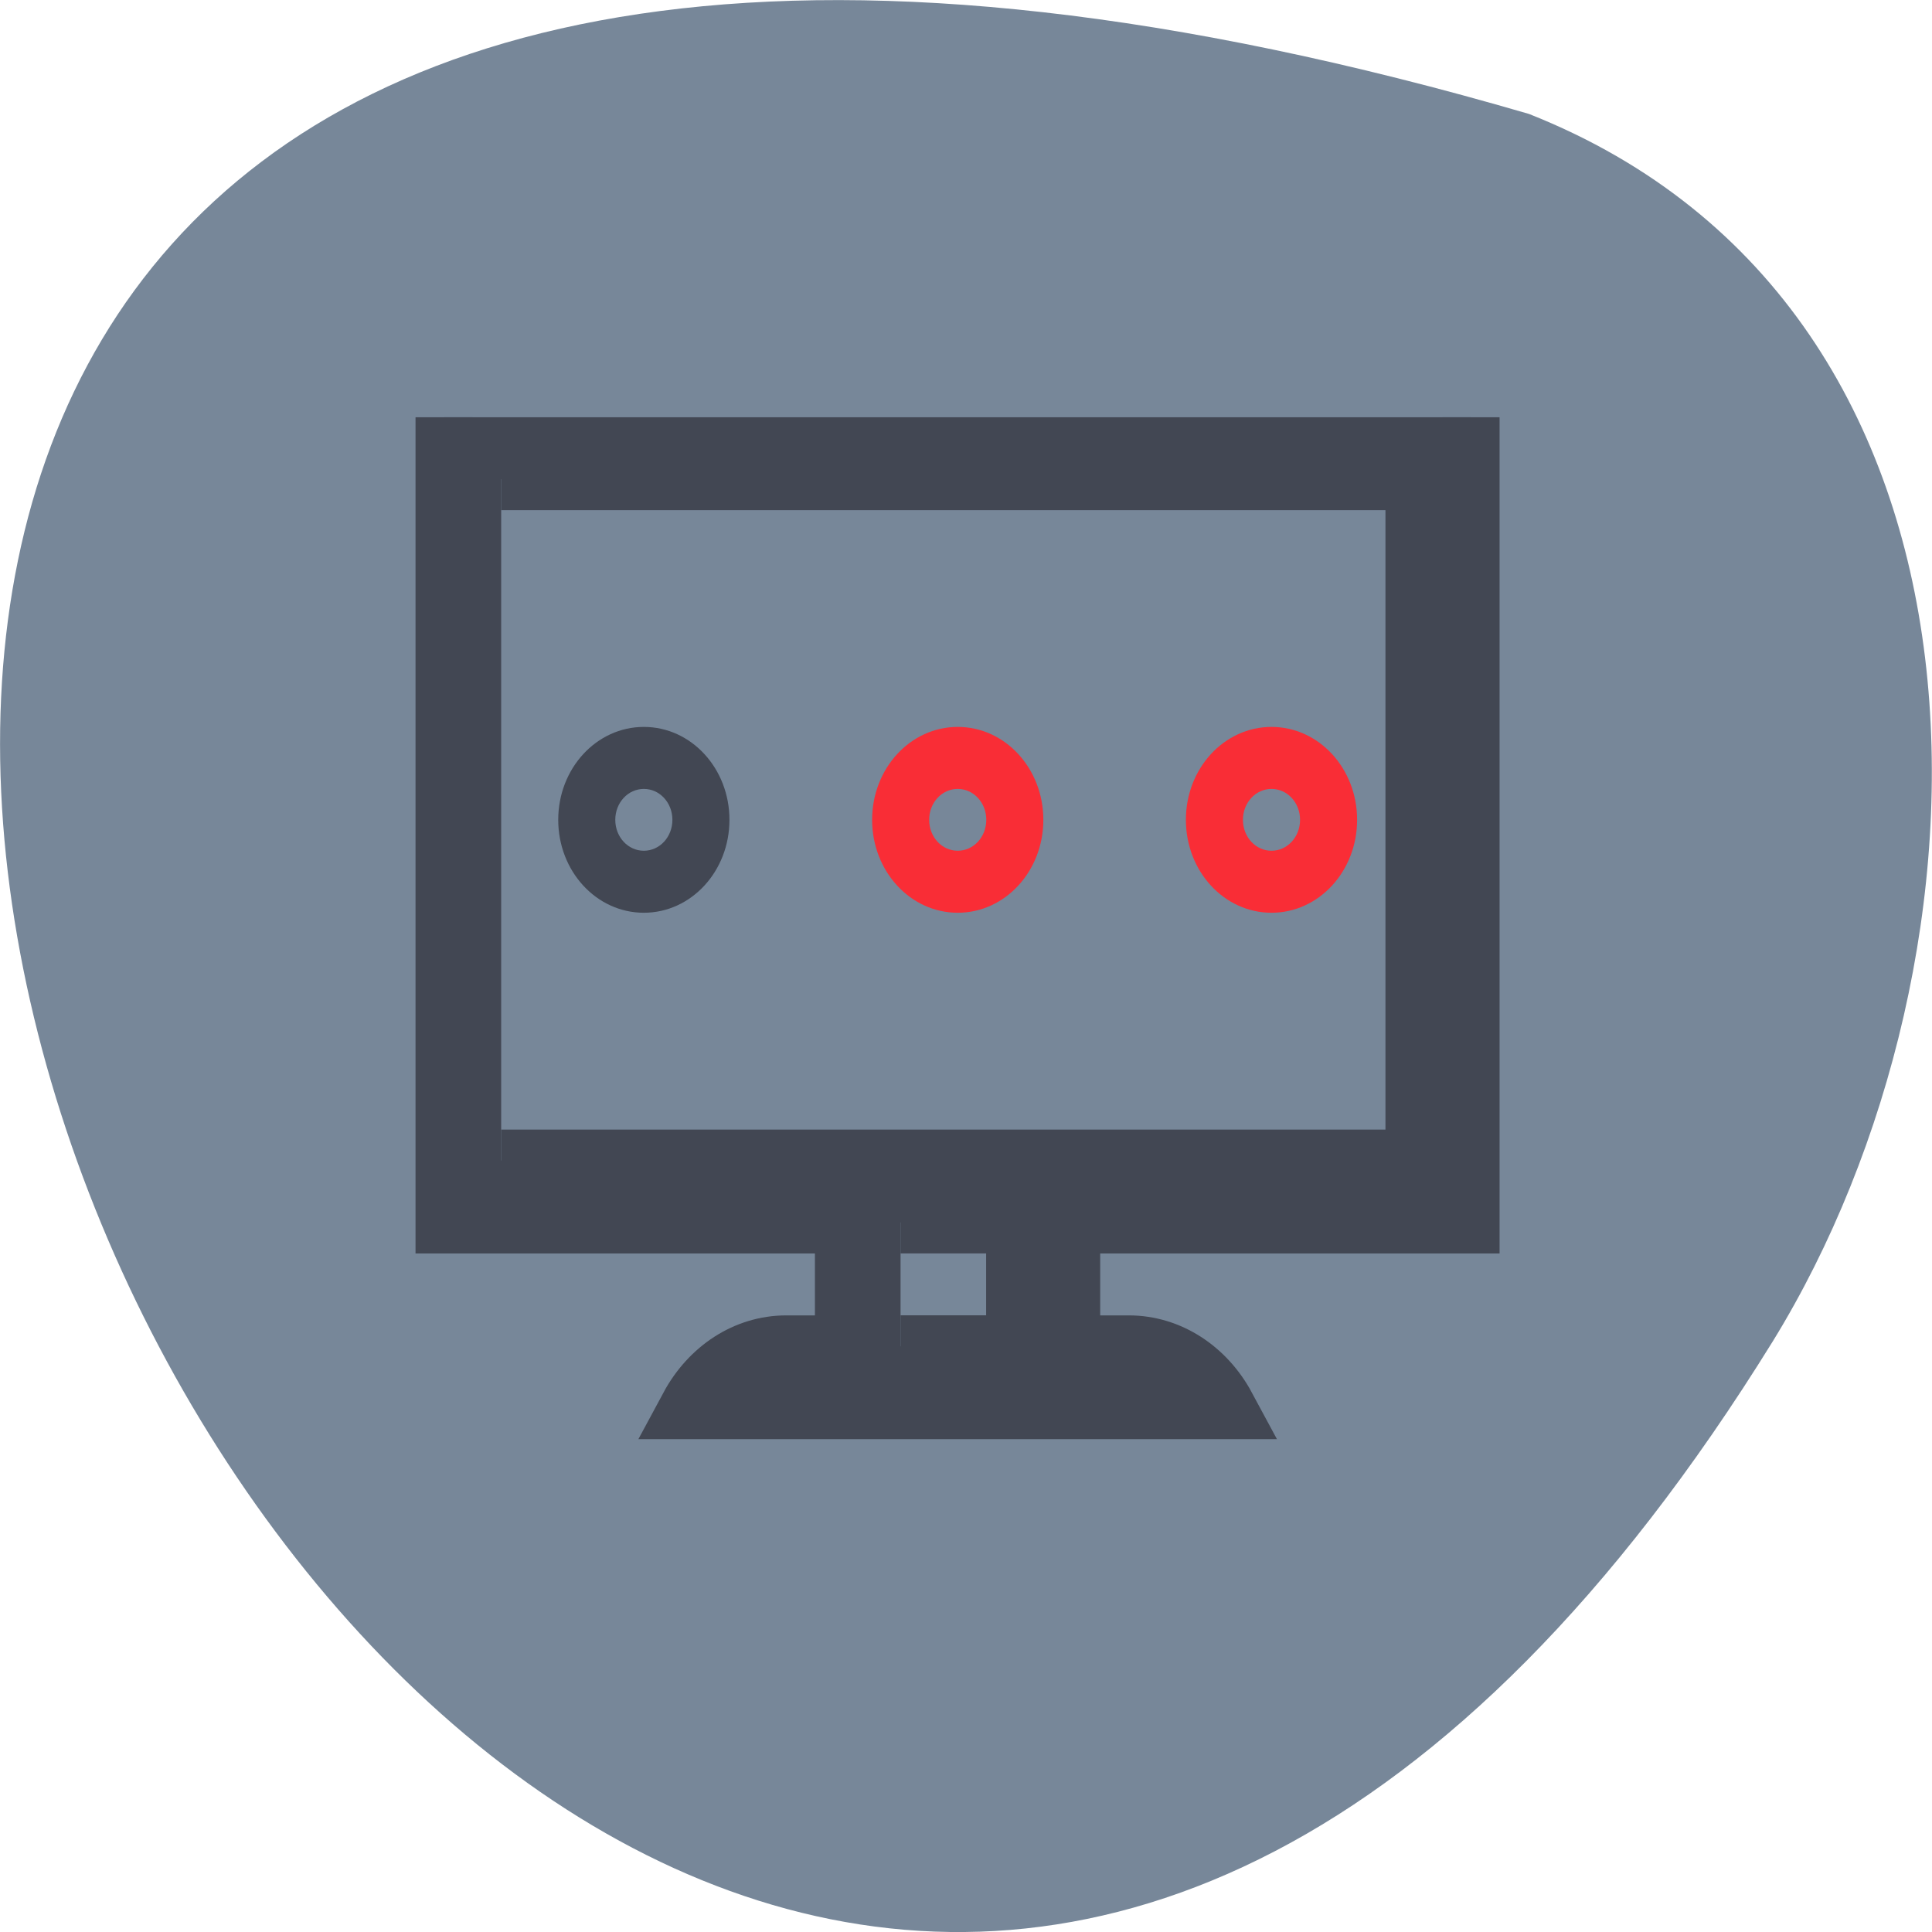 <svg xmlns="http://www.w3.org/2000/svg" viewBox="0 0 32 32"><path d="m 25.324 1.887 c -47.668 -13.902 -17.281 54.781 4.04 20.328 c 3.898 -6.332 4.172 -17.08 -4.04 -20.328" fill="#778799"/><g fill="#424753"><path d="m 1.999 3 v 13 h 7 v 1.999 h -1 c -0.74 0 -1.376 0.404 -1.723 0.998 h 9.45 c -0.347 -0.594 -0.988 -0.998 -1.727 -0.998 h -1 v -1.999 h 7 v -13 m -16.999 1 h 15.999 v 10.999 h -15.999 m 7 1 h 2 v 1.999 h -2" transform="matrix(0.945 0 0 1.026 5.466 3.833)" stroke="#424753"/><path d="m 10.664 12.04 c -0.785 0 -1.418 0.688 -1.418 1.539 c 0 0.852 0.633 1.539 1.418 1.539 c 0.785 0 1.418 -0.688 1.418 -1.539 c 0 -0.852 -0.633 -1.539 -1.418 -1.539 m 0 1.027 c 0.262 0 0.473 0.227 0.473 0.512 c 0 0.285 -0.211 0.512 -0.473 0.512 c -0.262 0 -0.473 -0.227 -0.473 -0.512 c 0 -0.285 0.211 -0.512 0.473 -0.512"/></g><g fill="#f92d36"><path d="m 15.863 12.04 c -0.785 0 -1.418 0.688 -1.418 1.539 c 0 0.852 0.633 1.539 1.418 1.539 c 0.785 0 1.418 -0.688 1.418 -1.539 c 0 -0.852 -0.633 -1.539 -1.418 -1.539 m 0 1.027 c 0.262 0 0.473 0.227 0.473 0.512 c 0 0.285 -0.211 0.512 -0.473 0.512 c -0.262 0 -0.473 -0.227 -0.473 -0.512 c 0 -0.285 0.211 -0.512 0.473 -0.512"/><path d="m 21.06 12.04 c -0.785 0 -1.418 0.688 -1.418 1.539 c 0 0.852 0.633 1.539 1.418 1.539 c 0.785 0 1.418 -0.688 1.418 -1.539 c 0 -0.852 -0.633 -1.539 -1.418 -1.539 m 0 1.027 c 0.262 0 0.473 0.227 0.473 0.512 c 0 0.285 -0.211 0.512 -0.473 0.512 c -0.262 0 -0.473 -0.227 -0.473 -0.512 c 0 -0.285 0.211 -0.512 0.473 -0.512"/></g></svg>